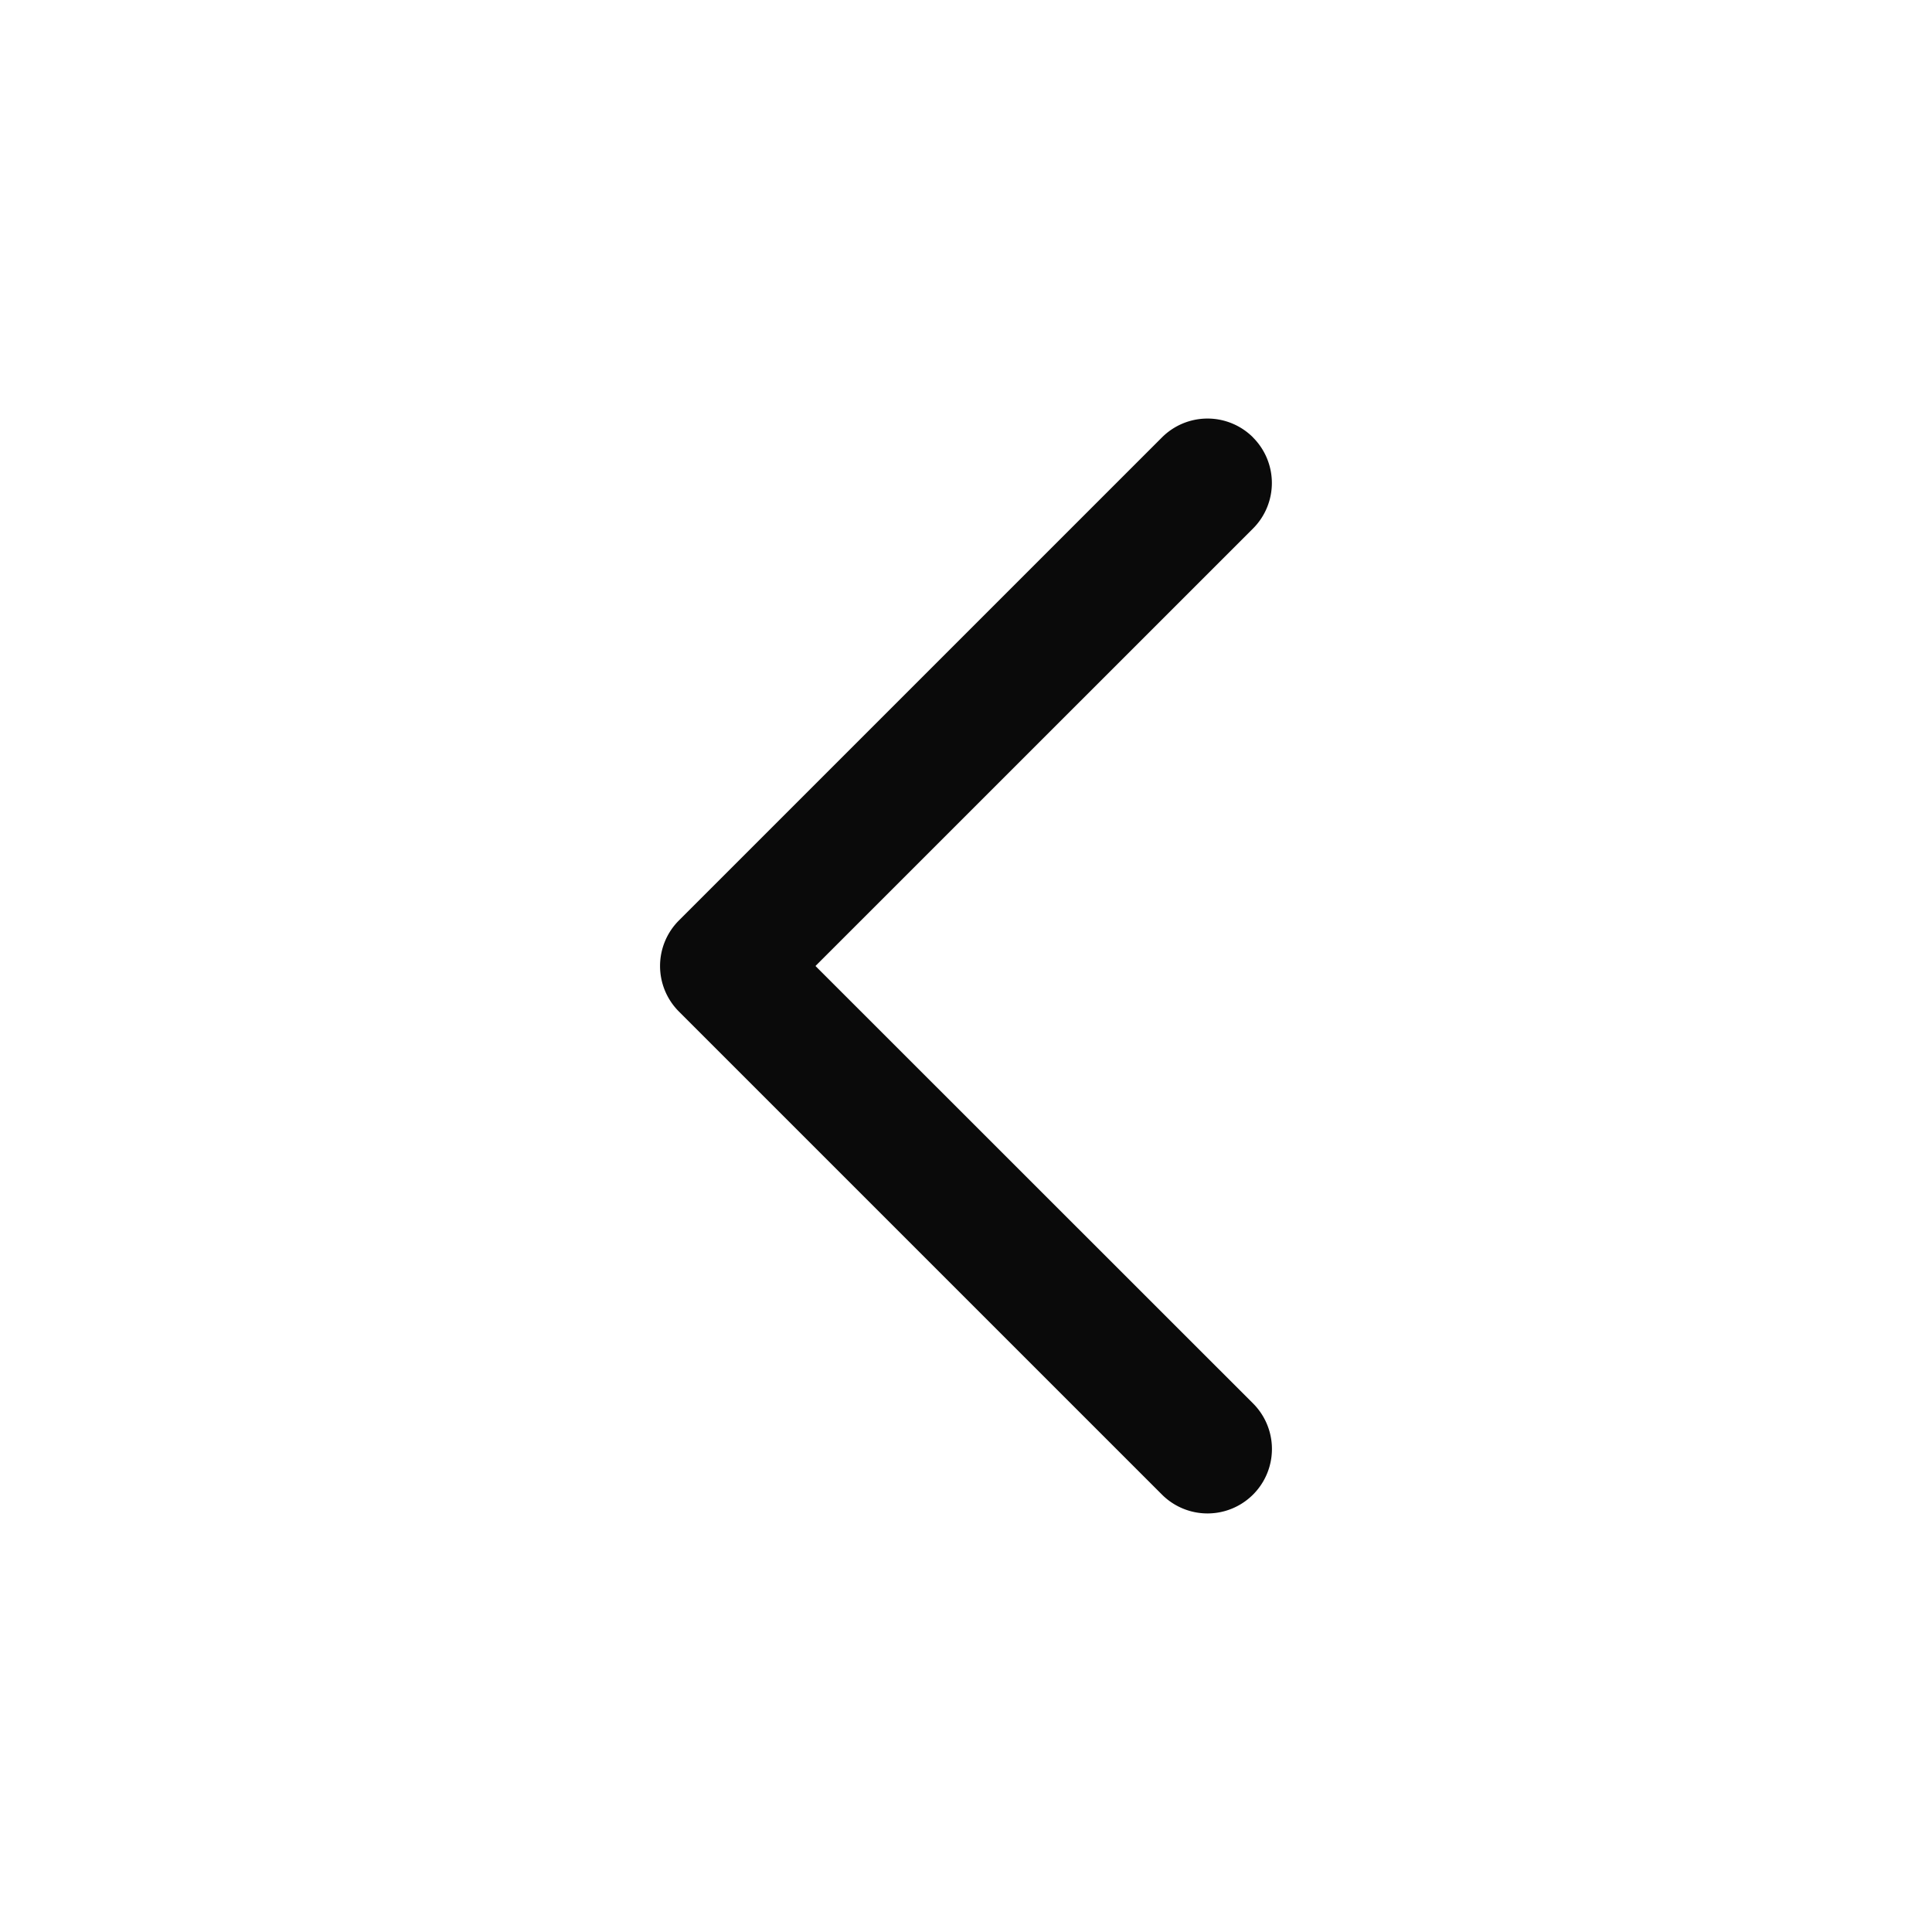 <svg xmlns="http://www.w3.org/2000/svg" width="24" height="24" fill="none" viewBox="0 0 24 24"><path fill="#0A0A0A" fill-rule="evenodd" d="M15.566 5.434a.8.8 0 0 0-1.132 0l-6 6a.8.8 0 0 0 0 1.132l6 6a.8.8 0 1 0 1.132-1.132L10.13 12l5.435-5.434a.8.8 0 0 0 0-1.132" clip-rule="evenodd"></path></svg>